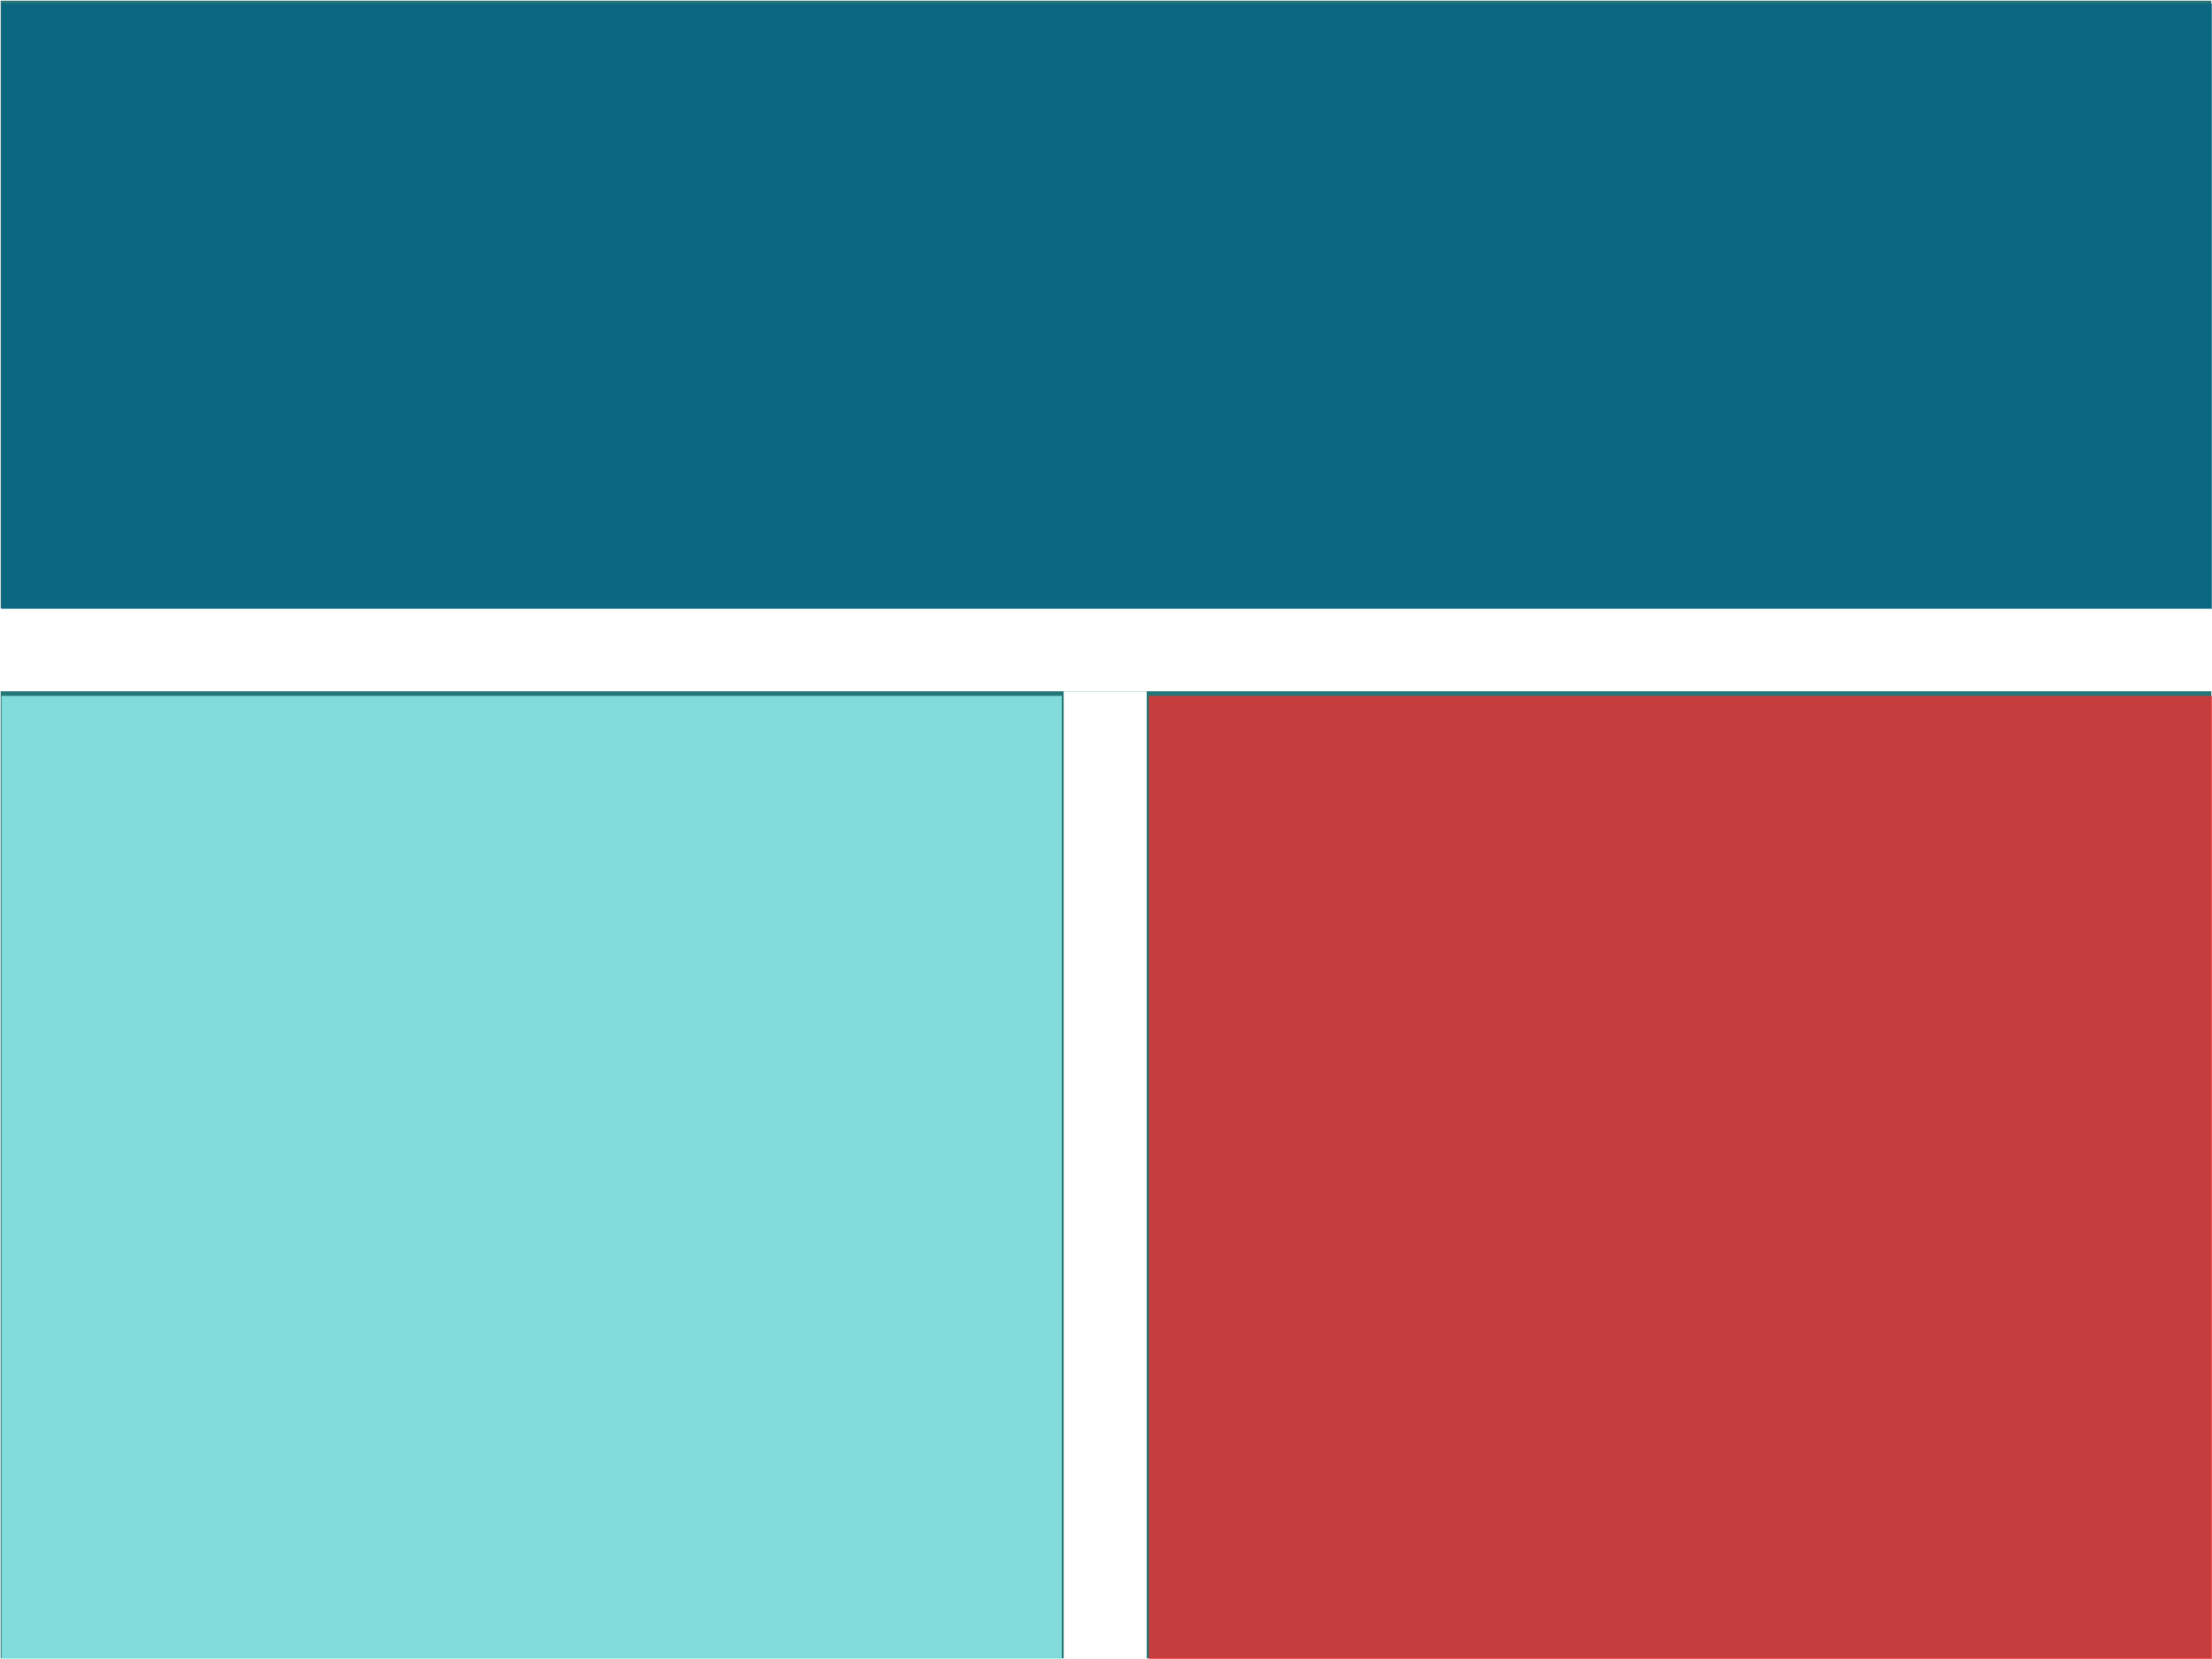 <?xml version="1.0" encoding="UTF-8" standalone="no"?>
<svg
   xmlns:dc="http://purl.org/dc/elements/1.1/"
   xmlns:cc="http://creativecommons.org/ns#"
   xmlns:rdf="http://www.w3.org/1999/02/22-rdf-syntax-ns#"
   xmlns:svg="http://www.w3.org/2000/svg"
   xmlns="http://www.w3.org/2000/svg"
   id="svg875"
   version="1.1"
   viewBox="0 0 211.667 158.75"
   height="600"
   width="800">
  <rect x="0" y="0" width="211.667" height="158.75" fill="#333333" stroke="none"/>
  <defs
     id="defs869" />
  <g
     transform="translate(0,-138.25)"
     id="layer1">
    <rect
       y="138.282"
       x="0.032"
       height="158.685"
       width="211.602"
       id="rect1420"
       style="opacity:0.984;fill:#1f9190;fill-opacity:0.734;stroke:#ffffff;stroke-width:0.065;stroke-miterlimit:4;stroke-dasharray:none;stroke-dashoffset:0;stroke-opacity:1" />
    <path
       id="path1422"
       d="M 0,200.427 H 211.667"
       style="fill:none;stroke:#ffffff;stroke-width:7.938;stroke-linecap:butt;stroke-linejoin:miter;stroke-miterlimit:4;stroke-dasharray:none;stroke-opacity:1" />
    <path
       id="path1424"
       d="m 105.755,204.396 v 92.604"
       style="fill:none;stroke:#ffffff;stroke-width:7.938;stroke-linecap:butt;stroke-linejoin:miter;stroke-miterlimit:4;stroke-dasharray:none;stroke-opacity:1" />
    <path
       transform="matrix(0.265,0,0,0.265,0,138.25)"
       id="path1430"
       d="M 414.832,425.562 V 251.276 H 606.975 799.117 V 425.562 599.848 H 606.975 414.832 Z"
       style="opacity:0.984;fill:#ff2a2a;fill-opacity:0.744;stroke:none;stroke-width:42.857;stroke-miterlimit:4;stroke-dasharray:none;stroke-dashoffset:0;stroke-opacity:1" />
    <path
       transform="matrix(0.265,0,0,0.265,0,138.25)"
       id="path1432"
       d="M 0.546,425.562 V 251.276 H 191.975 383.403 V 425.562 599.848 H 191.975 0.546 Z"
       style="opacity:1;fill:#a1ffff;fill-opacity:0.734;stroke:none;stroke-width:42.857;stroke-miterlimit:4;stroke-dasharray:none;stroke-dashoffset:0;stroke-opacity:1" />
    <path
       transform="matrix(0.265,0,0,0.265,0,138.25)"
       id="path1434"
       d="M 0.546,110.562 V 1.276 H 399.832 799.117 V 110.562 219.848 H 399.832 0.546 Z"
       style="opacity:0.984;fill:#006384;fill-opacity:0.714;stroke:none;stroke-width:42.857;stroke-miterlimit:4;stroke-dasharray:none;stroke-dashoffset:0;stroke-opacity:1" />
  </g>
</svg>
